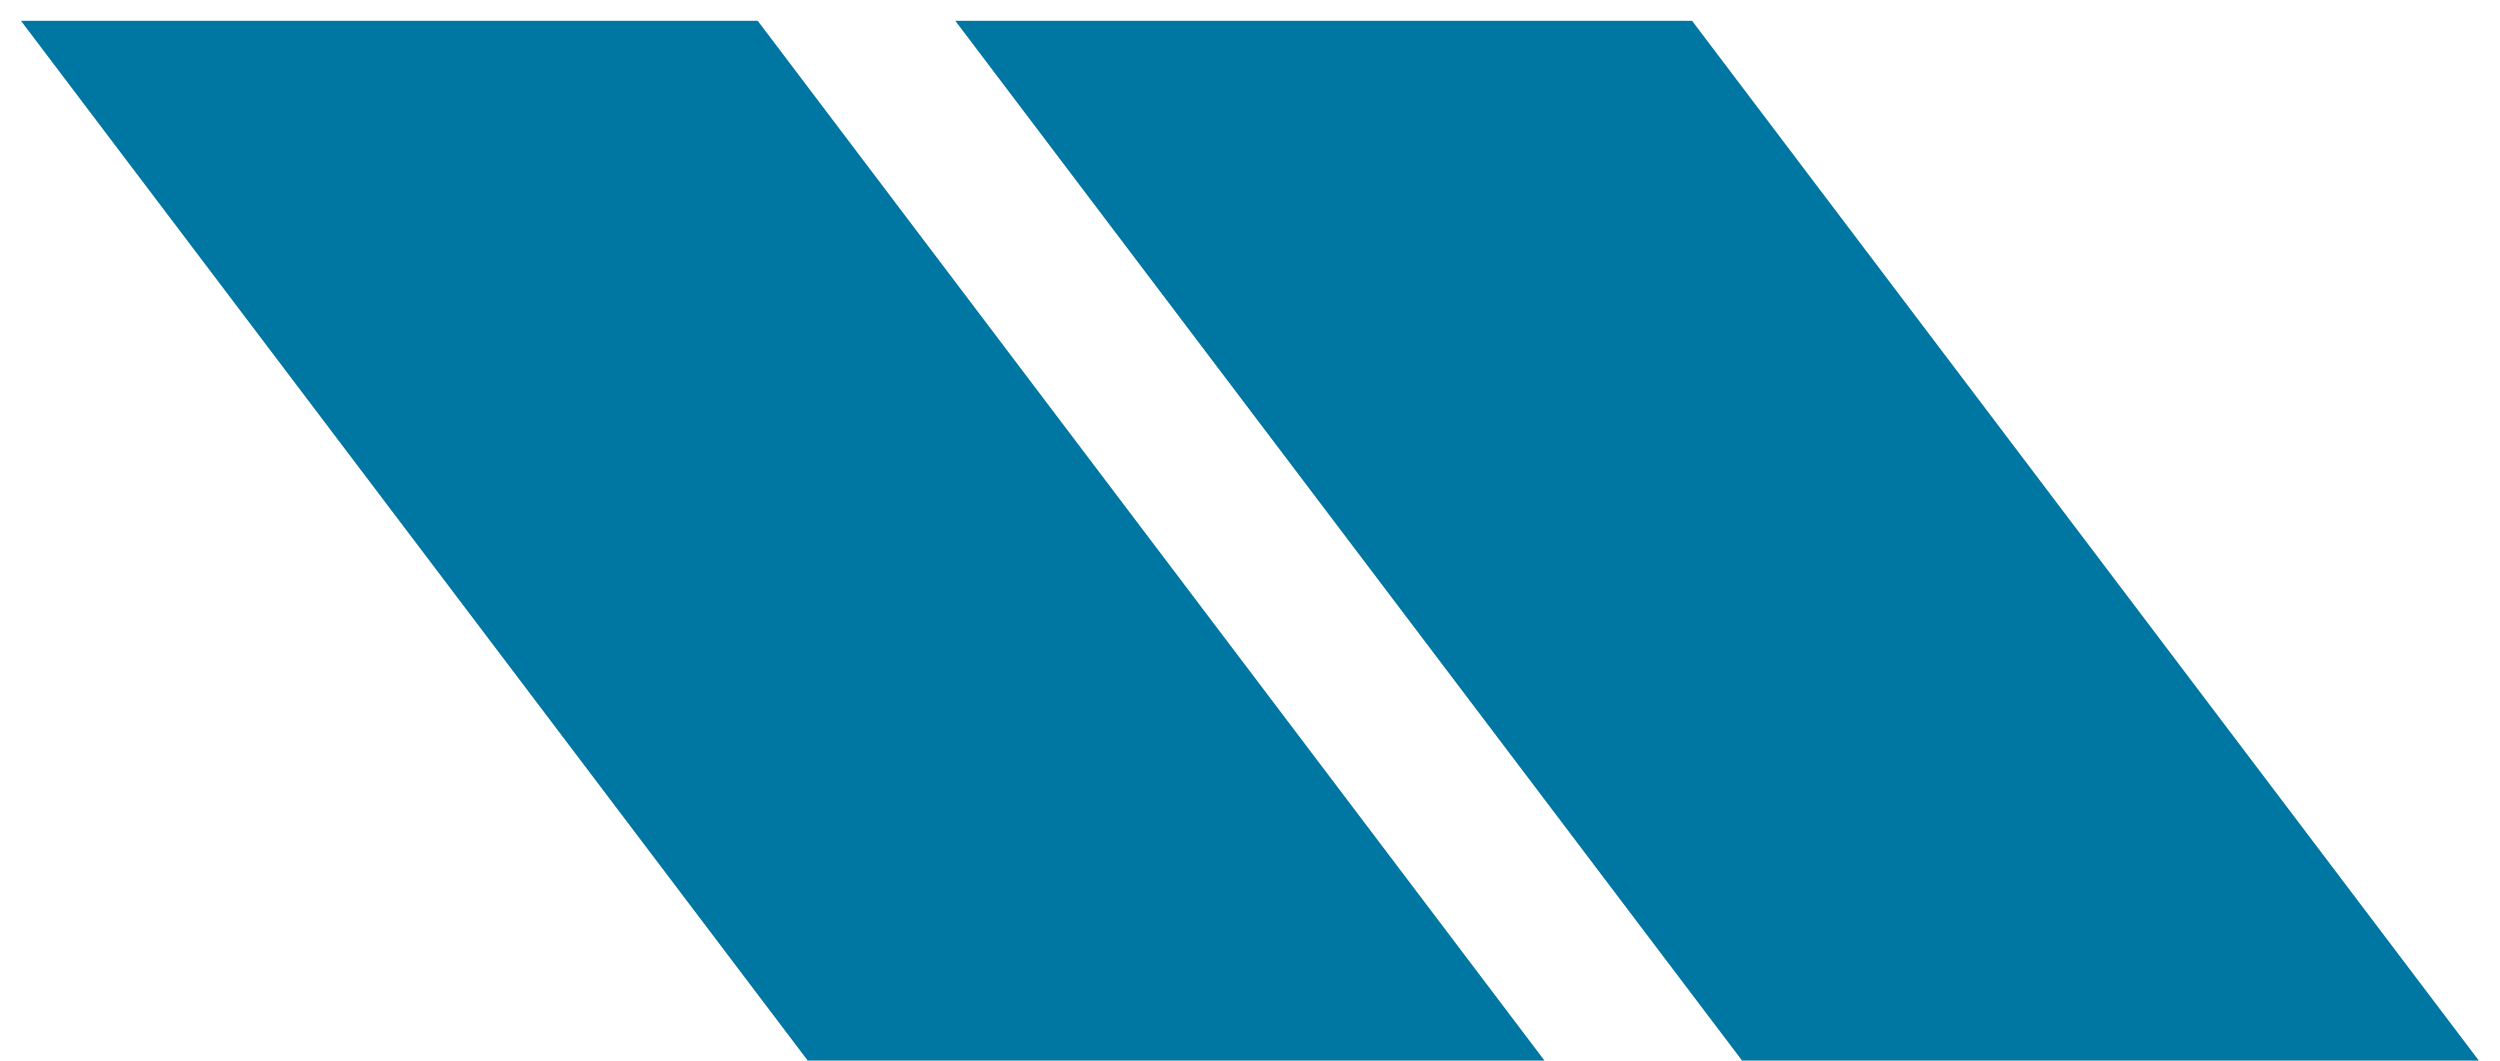<svg 
 xmlns="http://www.w3.org/2000/svg"
 xmlns:xlink="http://www.w3.org/1999/xlink"
 width="99px" height="42px">
<path fill-rule="evenodd"  fill="rgb(0, 118, 163)"
 d="M68.986,41.999 L37.830,0.824 L67.006,0.824 L98.162,41.999 L68.986,41.999 ZM31.986,41.999 L0.830,0.824 L30.006,0.824 L61.162,41.999 L31.986,41.999 Z"/>
</svg>
